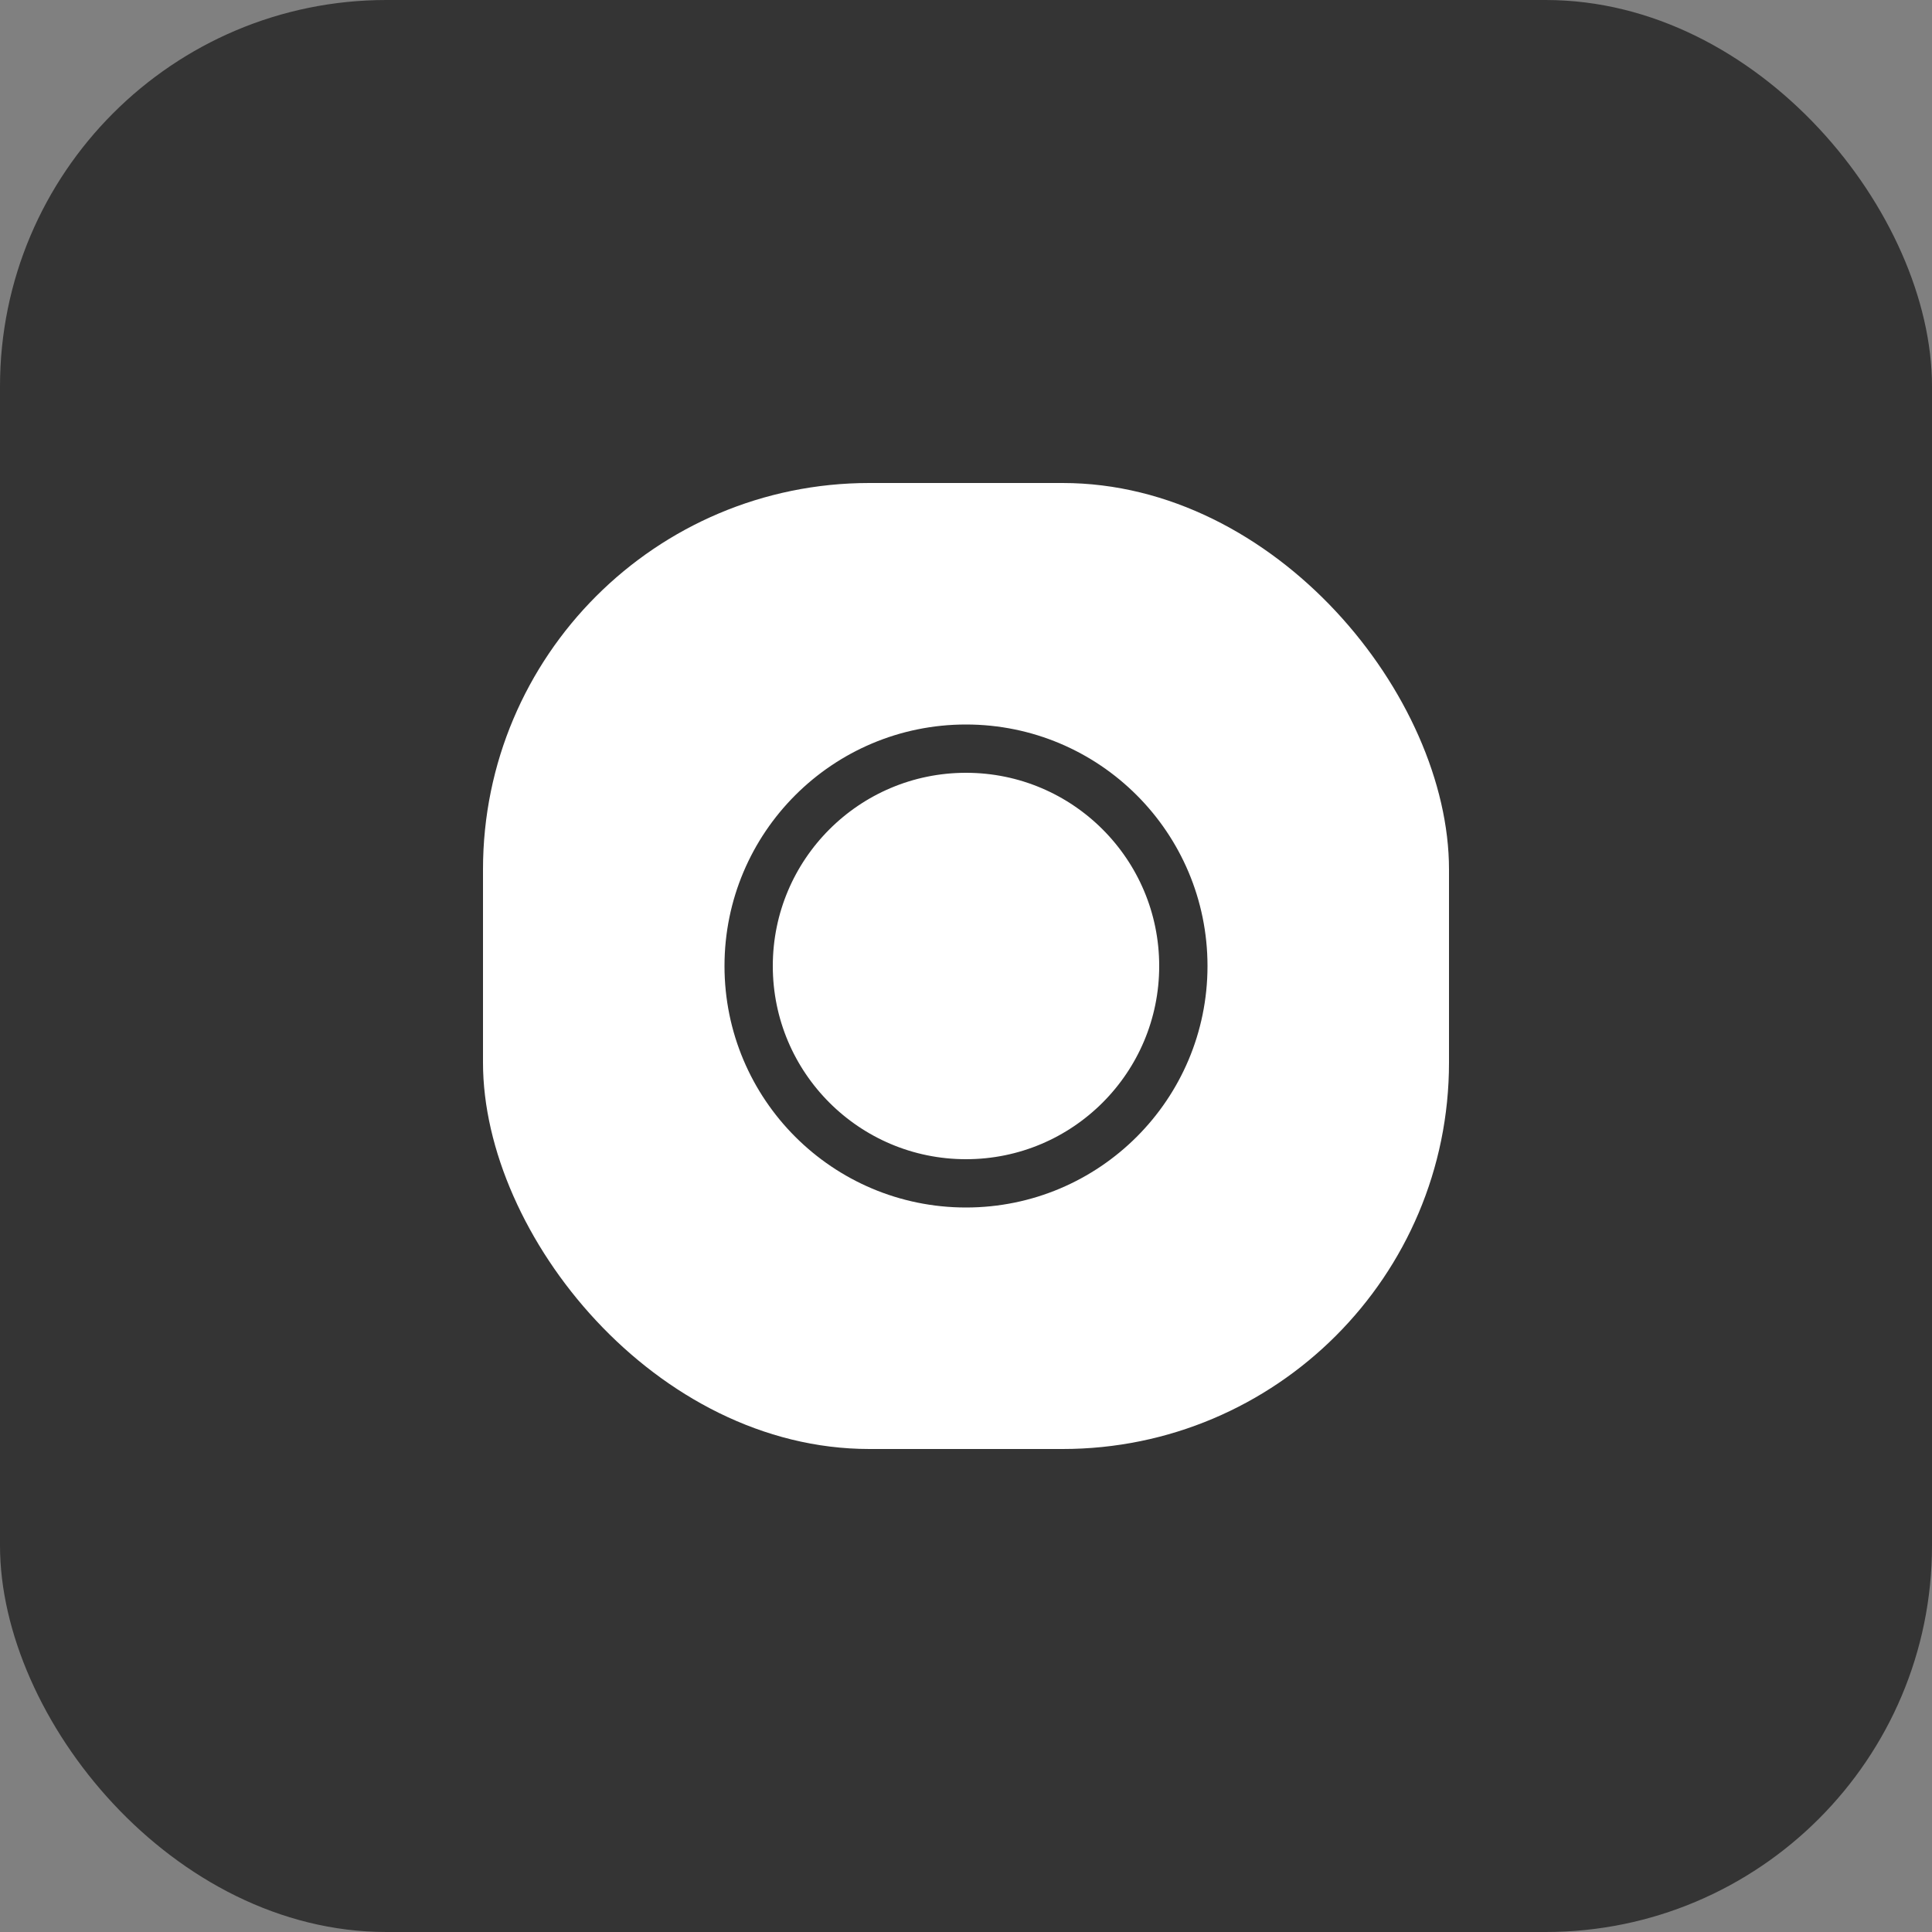 <svg width="40" height="40" fill="none" xmlns="http://www.w3.org/2000/svg"><rect width="100%" height="100%" fill="#808080" stroke="none"/><g clip-path="url(#clip0_101_1958)"><rect width="40" height="40" rx="8" fill="#343434"/><rect x="10" y="10" width="20" height="20" rx="8" fill="#fff"/><circle cx="20" cy="20" r="4.5" stroke="#343434"/></g><defs><clipPath id="clip0_101_1958"><rect width="40" height="40" rx="8" fill="#fff"/></clipPath></defs></svg>